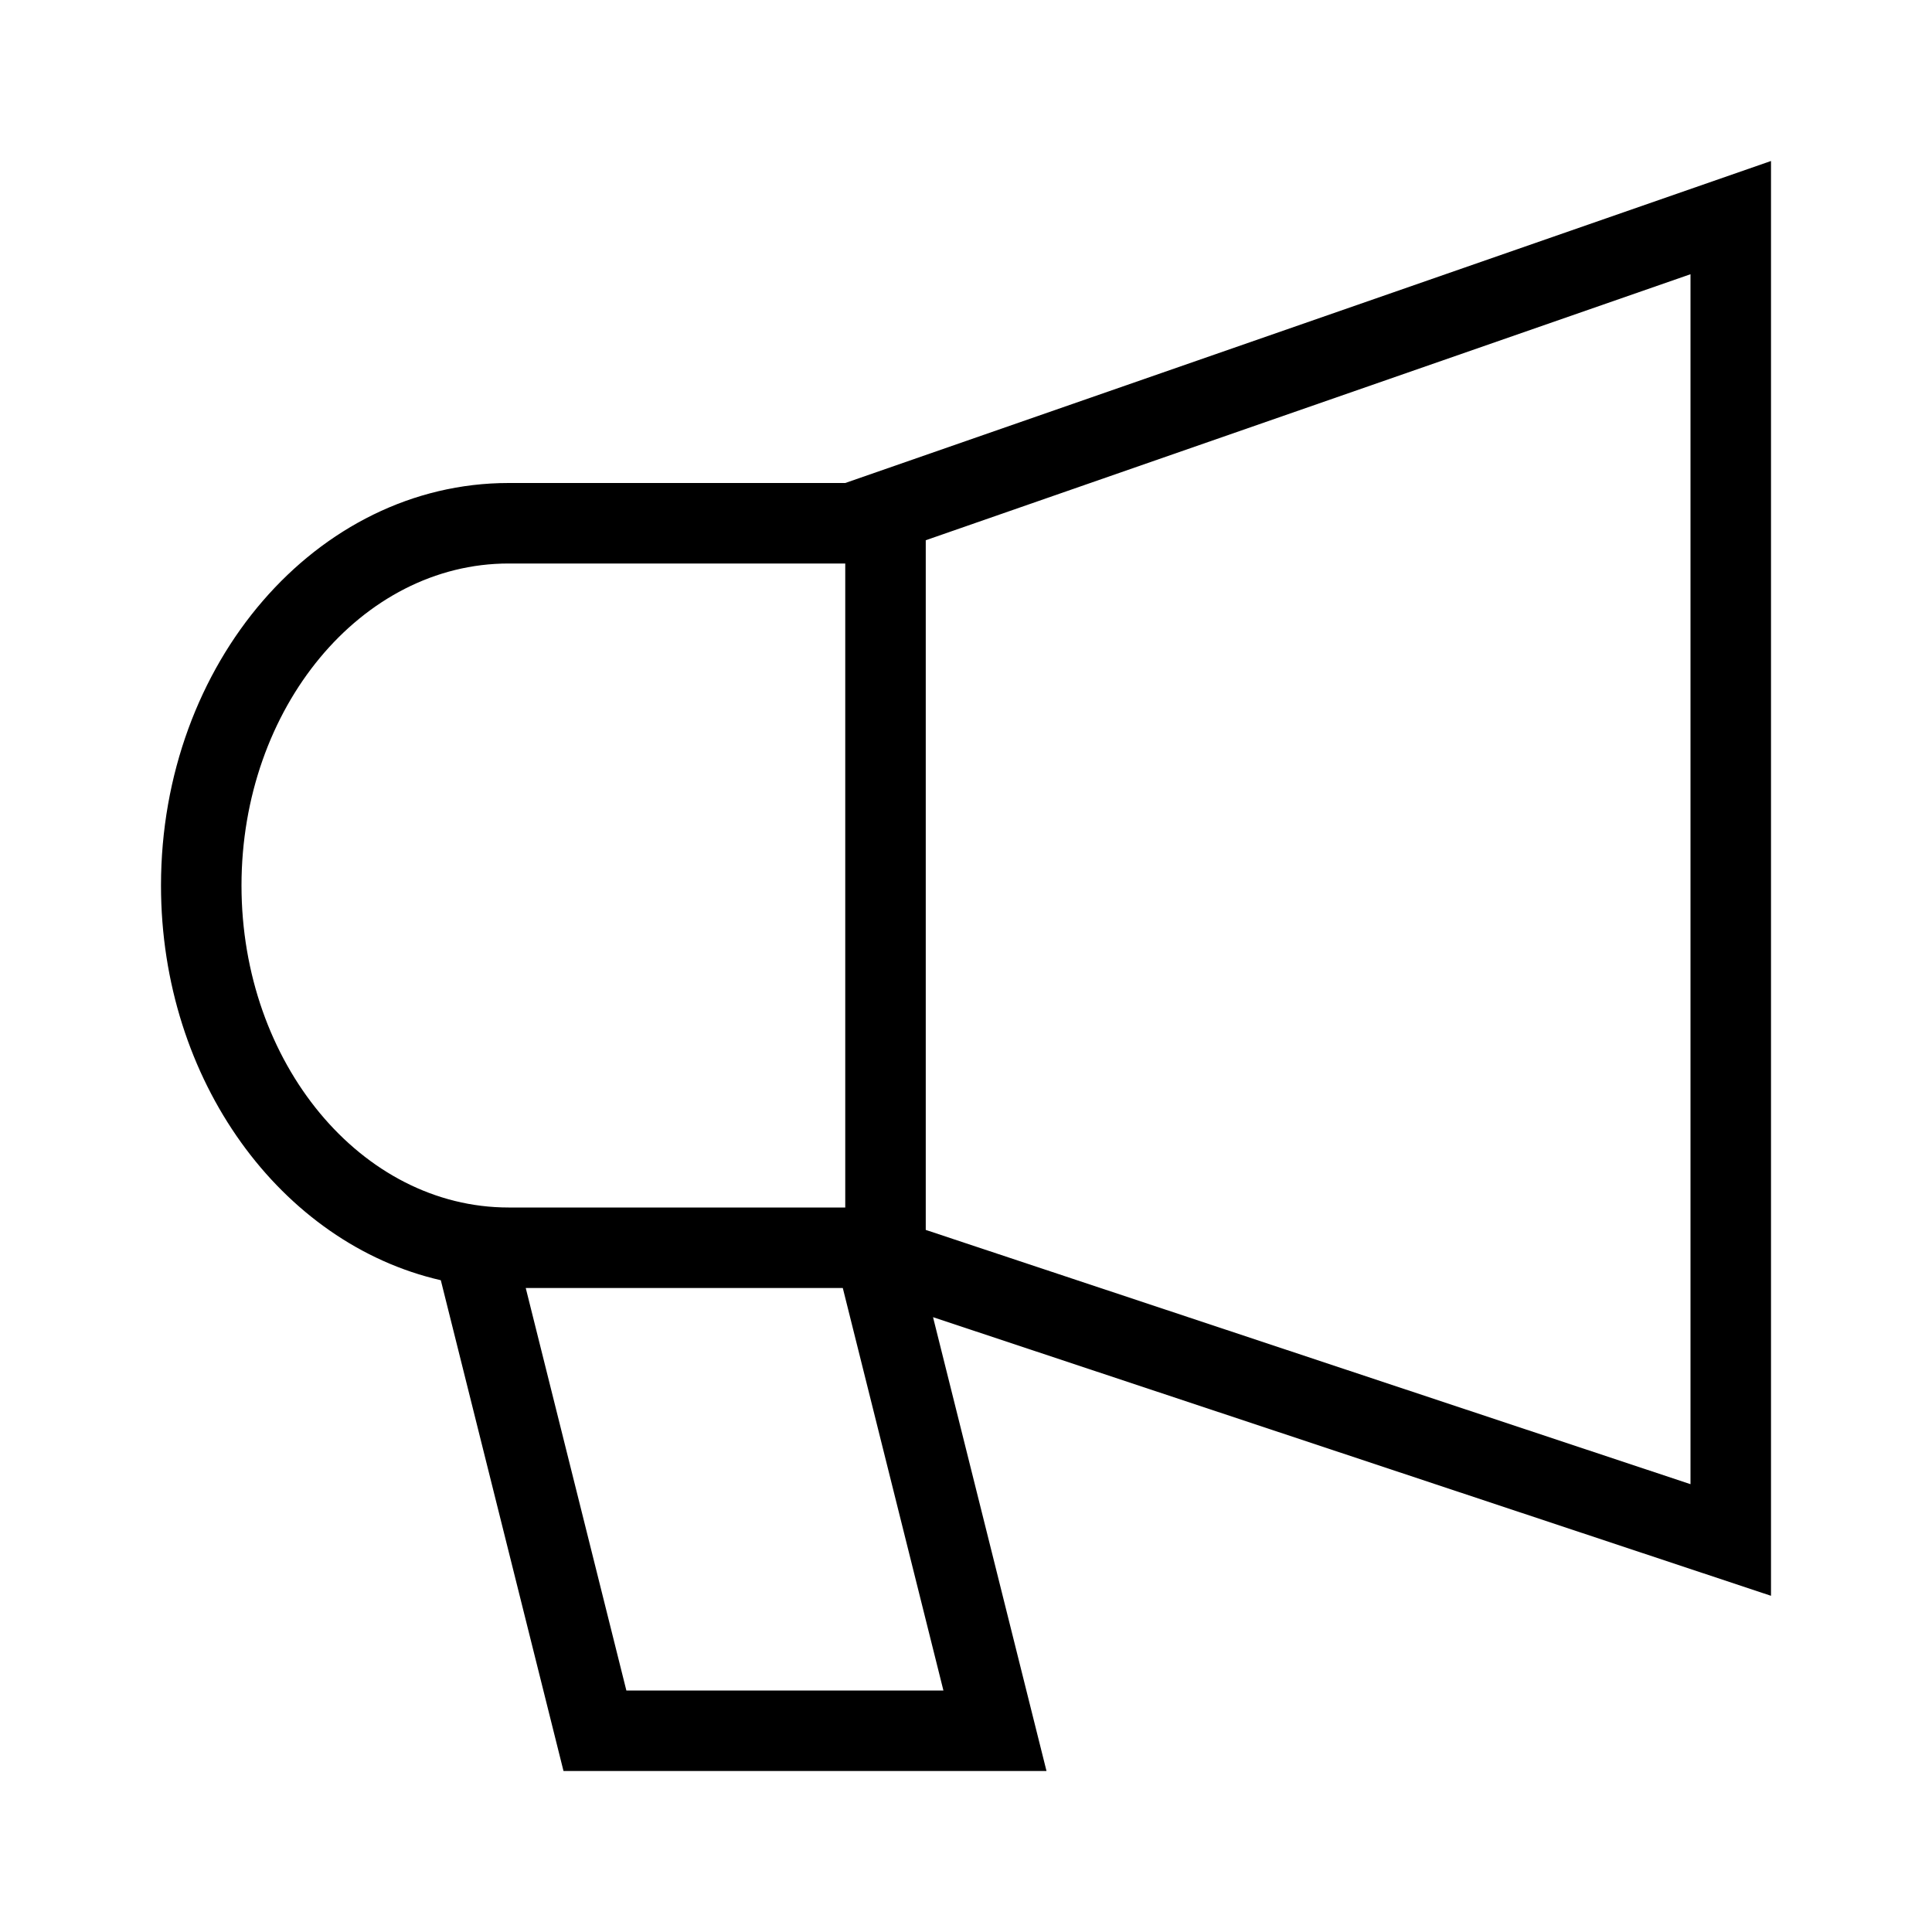 <?xml version="1.0" encoding="utf-8"?><svg xmlns="http://www.w3.org/2000/svg"  height="48" viewBox="0 0 48 48" width="48"><path d="M0 0h48v48H0z" fill="none"/>
<g id="Shopicon">
	<path d="M12.636,12C7.867,12,4,16.477,4,22c0,4.855,2.989,8.899,6.952,9.807L14,44h12l-2.819-11.275L44,39.647V4l-23,8H12.636z
		 M15.562,42l-2.5-10h7.877l2.5,10H15.562z M12.636,14H21v16h-8.364C8.977,30,6,26.411,6,22S8.977,14,12.636,14z M42,36.874
		l-19-6.317V13.422l19-6.609V36.874z"/>
</g>
</svg>
